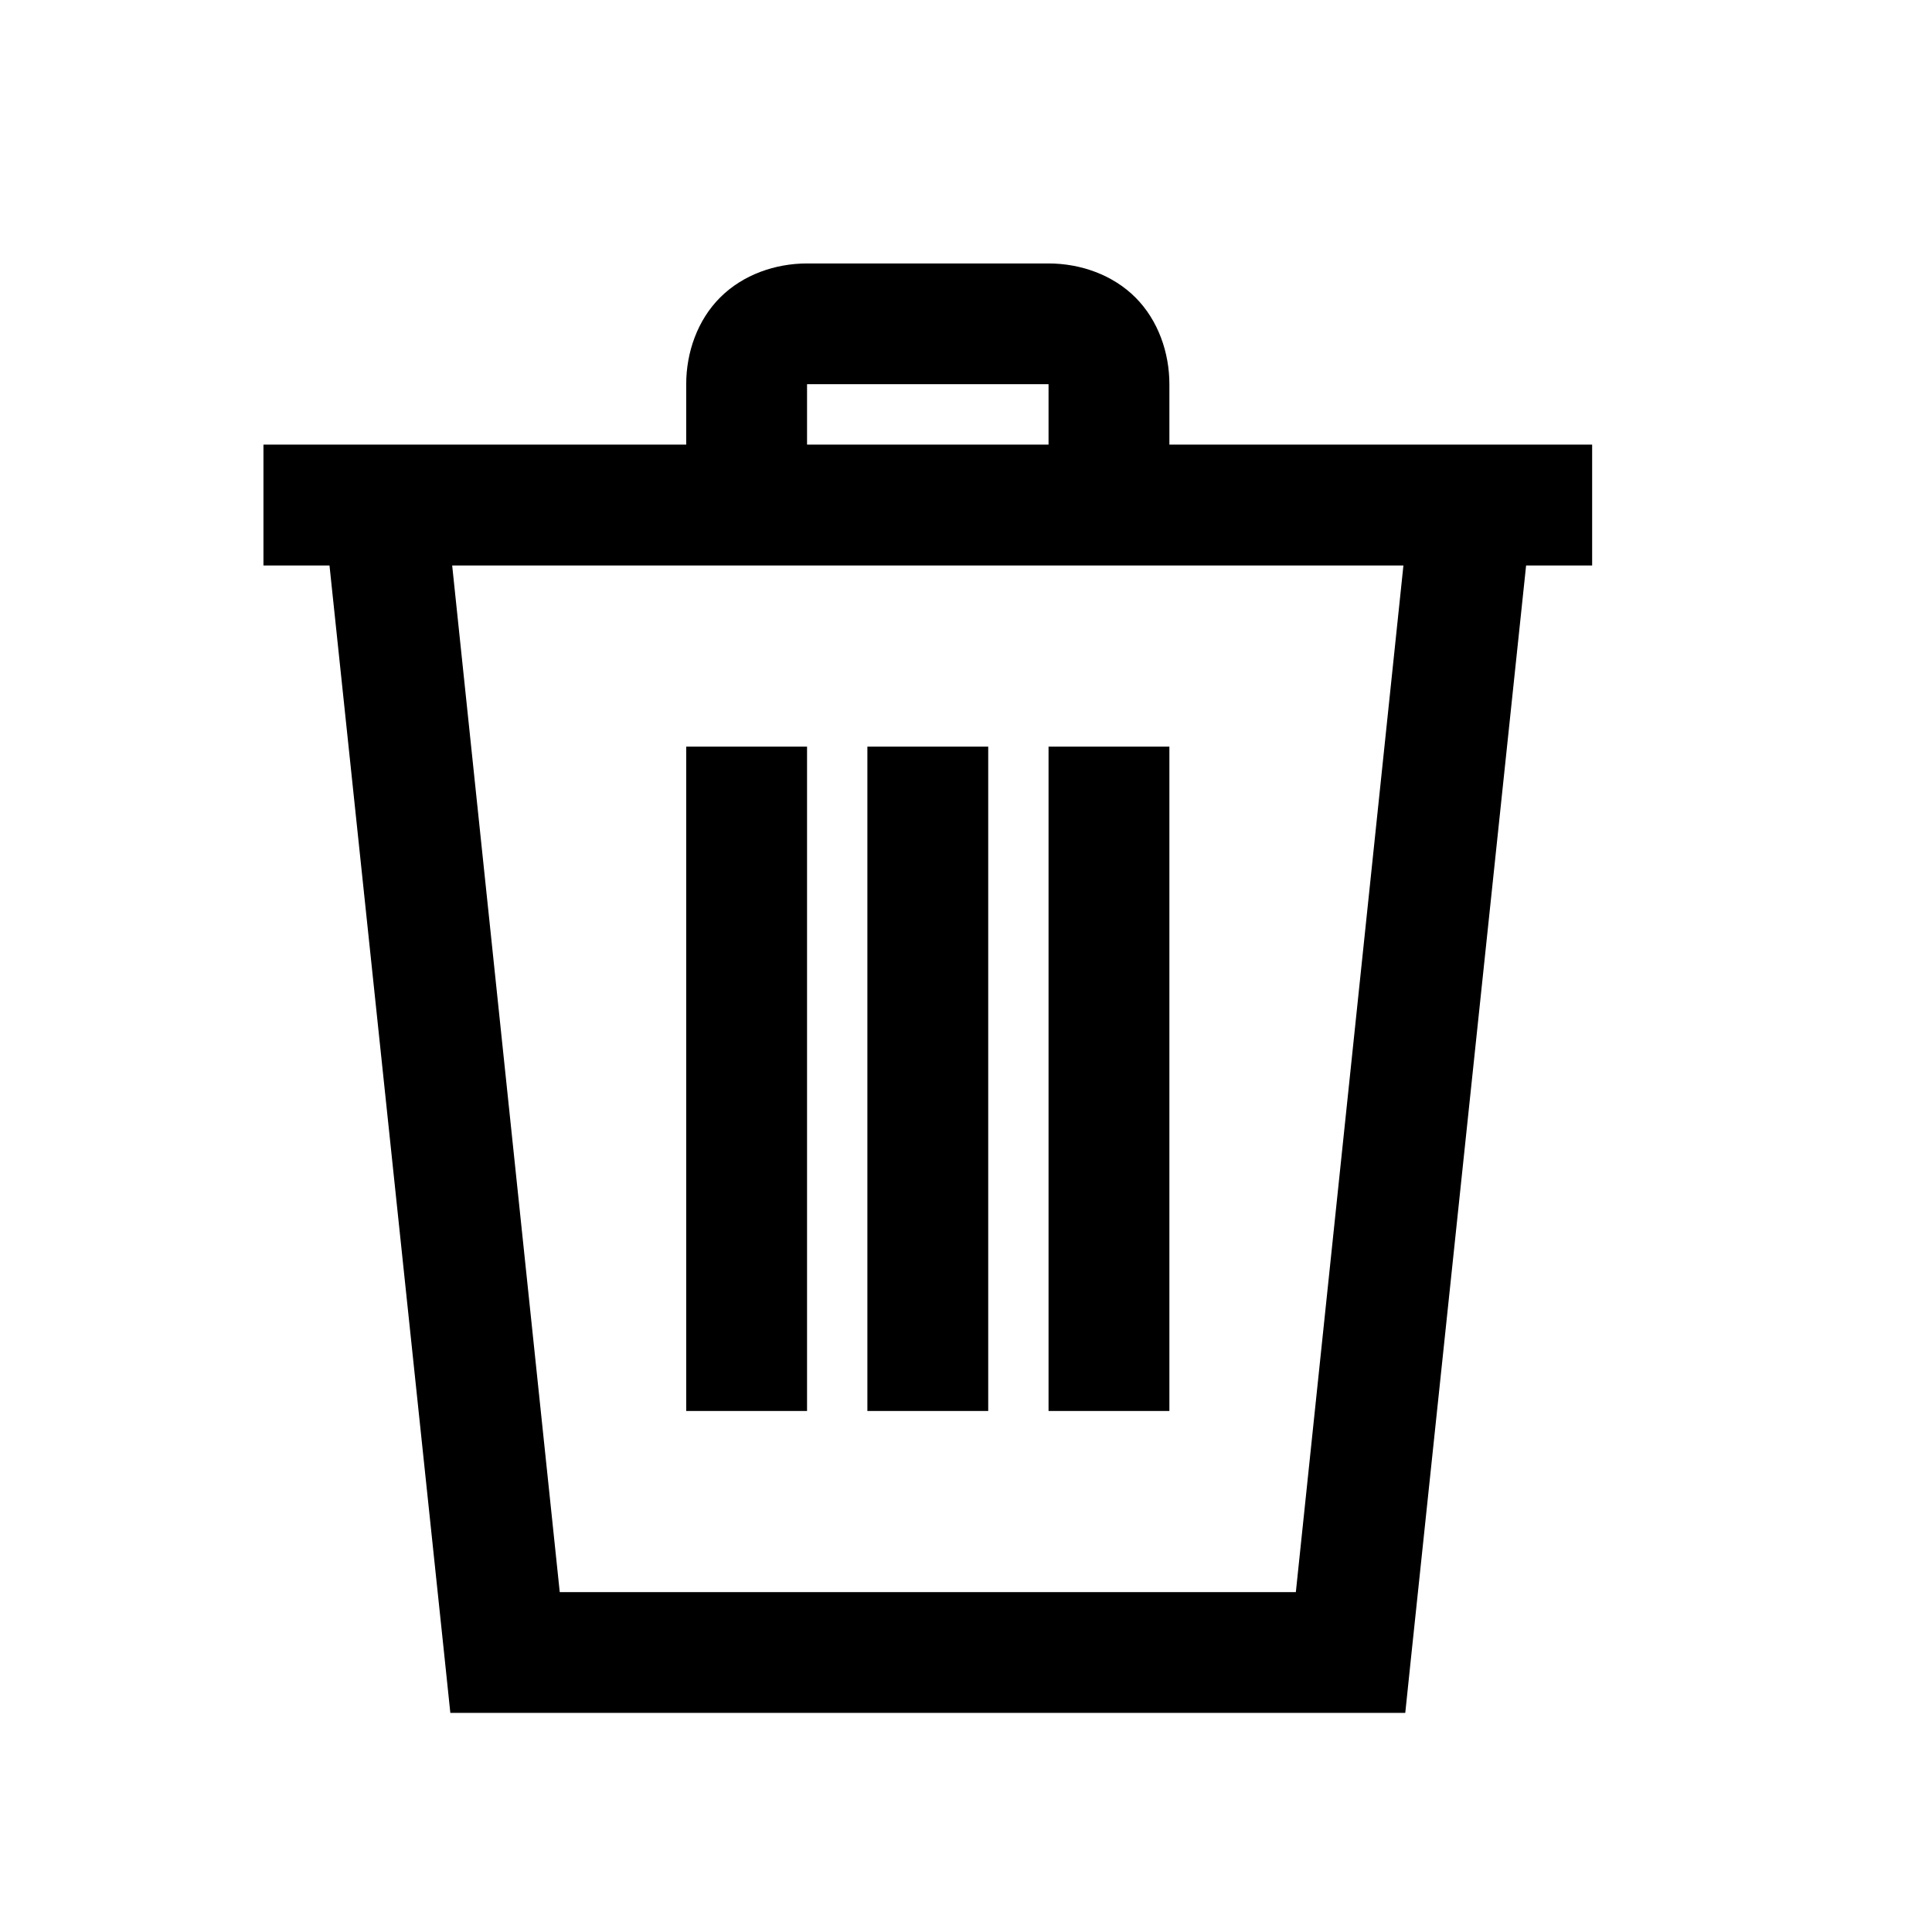 <svg xmlns="http://www.w3.org/2000/svg" width="22" height="22" viewBox="0 0 22 22">
  <path d="M9.19,3 C8.83,3 8.461,3.127 8.201,3.387 C7.941,3.646 7.814,4.015 7.814,4.375 L7.814,5.063 L3,5.063 L3,6.439 L3.752,6.439 L5.063,18.882 L5.128,19.505 L16.002,19.505 L16.067,18.882 L17.378,6.439 L18.13,6.439 L18.13,5.063 L13.316,5.063 L13.316,4.375 C13.316,4.016 13.189,3.647 12.929,3.387 C12.669,3.127 12.3,3 11.94,3 L9.19,3 Z M9.19,4.375 L11.94,4.375 L11.94,5.063 L9.19,5.063 L9.19,4.375 Z M5.149,6.439 L15.981,6.439 L14.756,18.13 L6.374,18.13 L5.149,6.439 Z M7.814,8.502 L7.814,16.067 L9.19,16.067 L9.19,8.502 L7.814,8.502 Z M9.877,8.502 L9.877,16.067 L11.253,16.067 L11.253,8.502 L9.877,8.502 Z M11.94,8.502 L11.94,16.067 L13.316,16.067 L13.316,8.502 L11.94,8.502 Z"/>
</svg>
